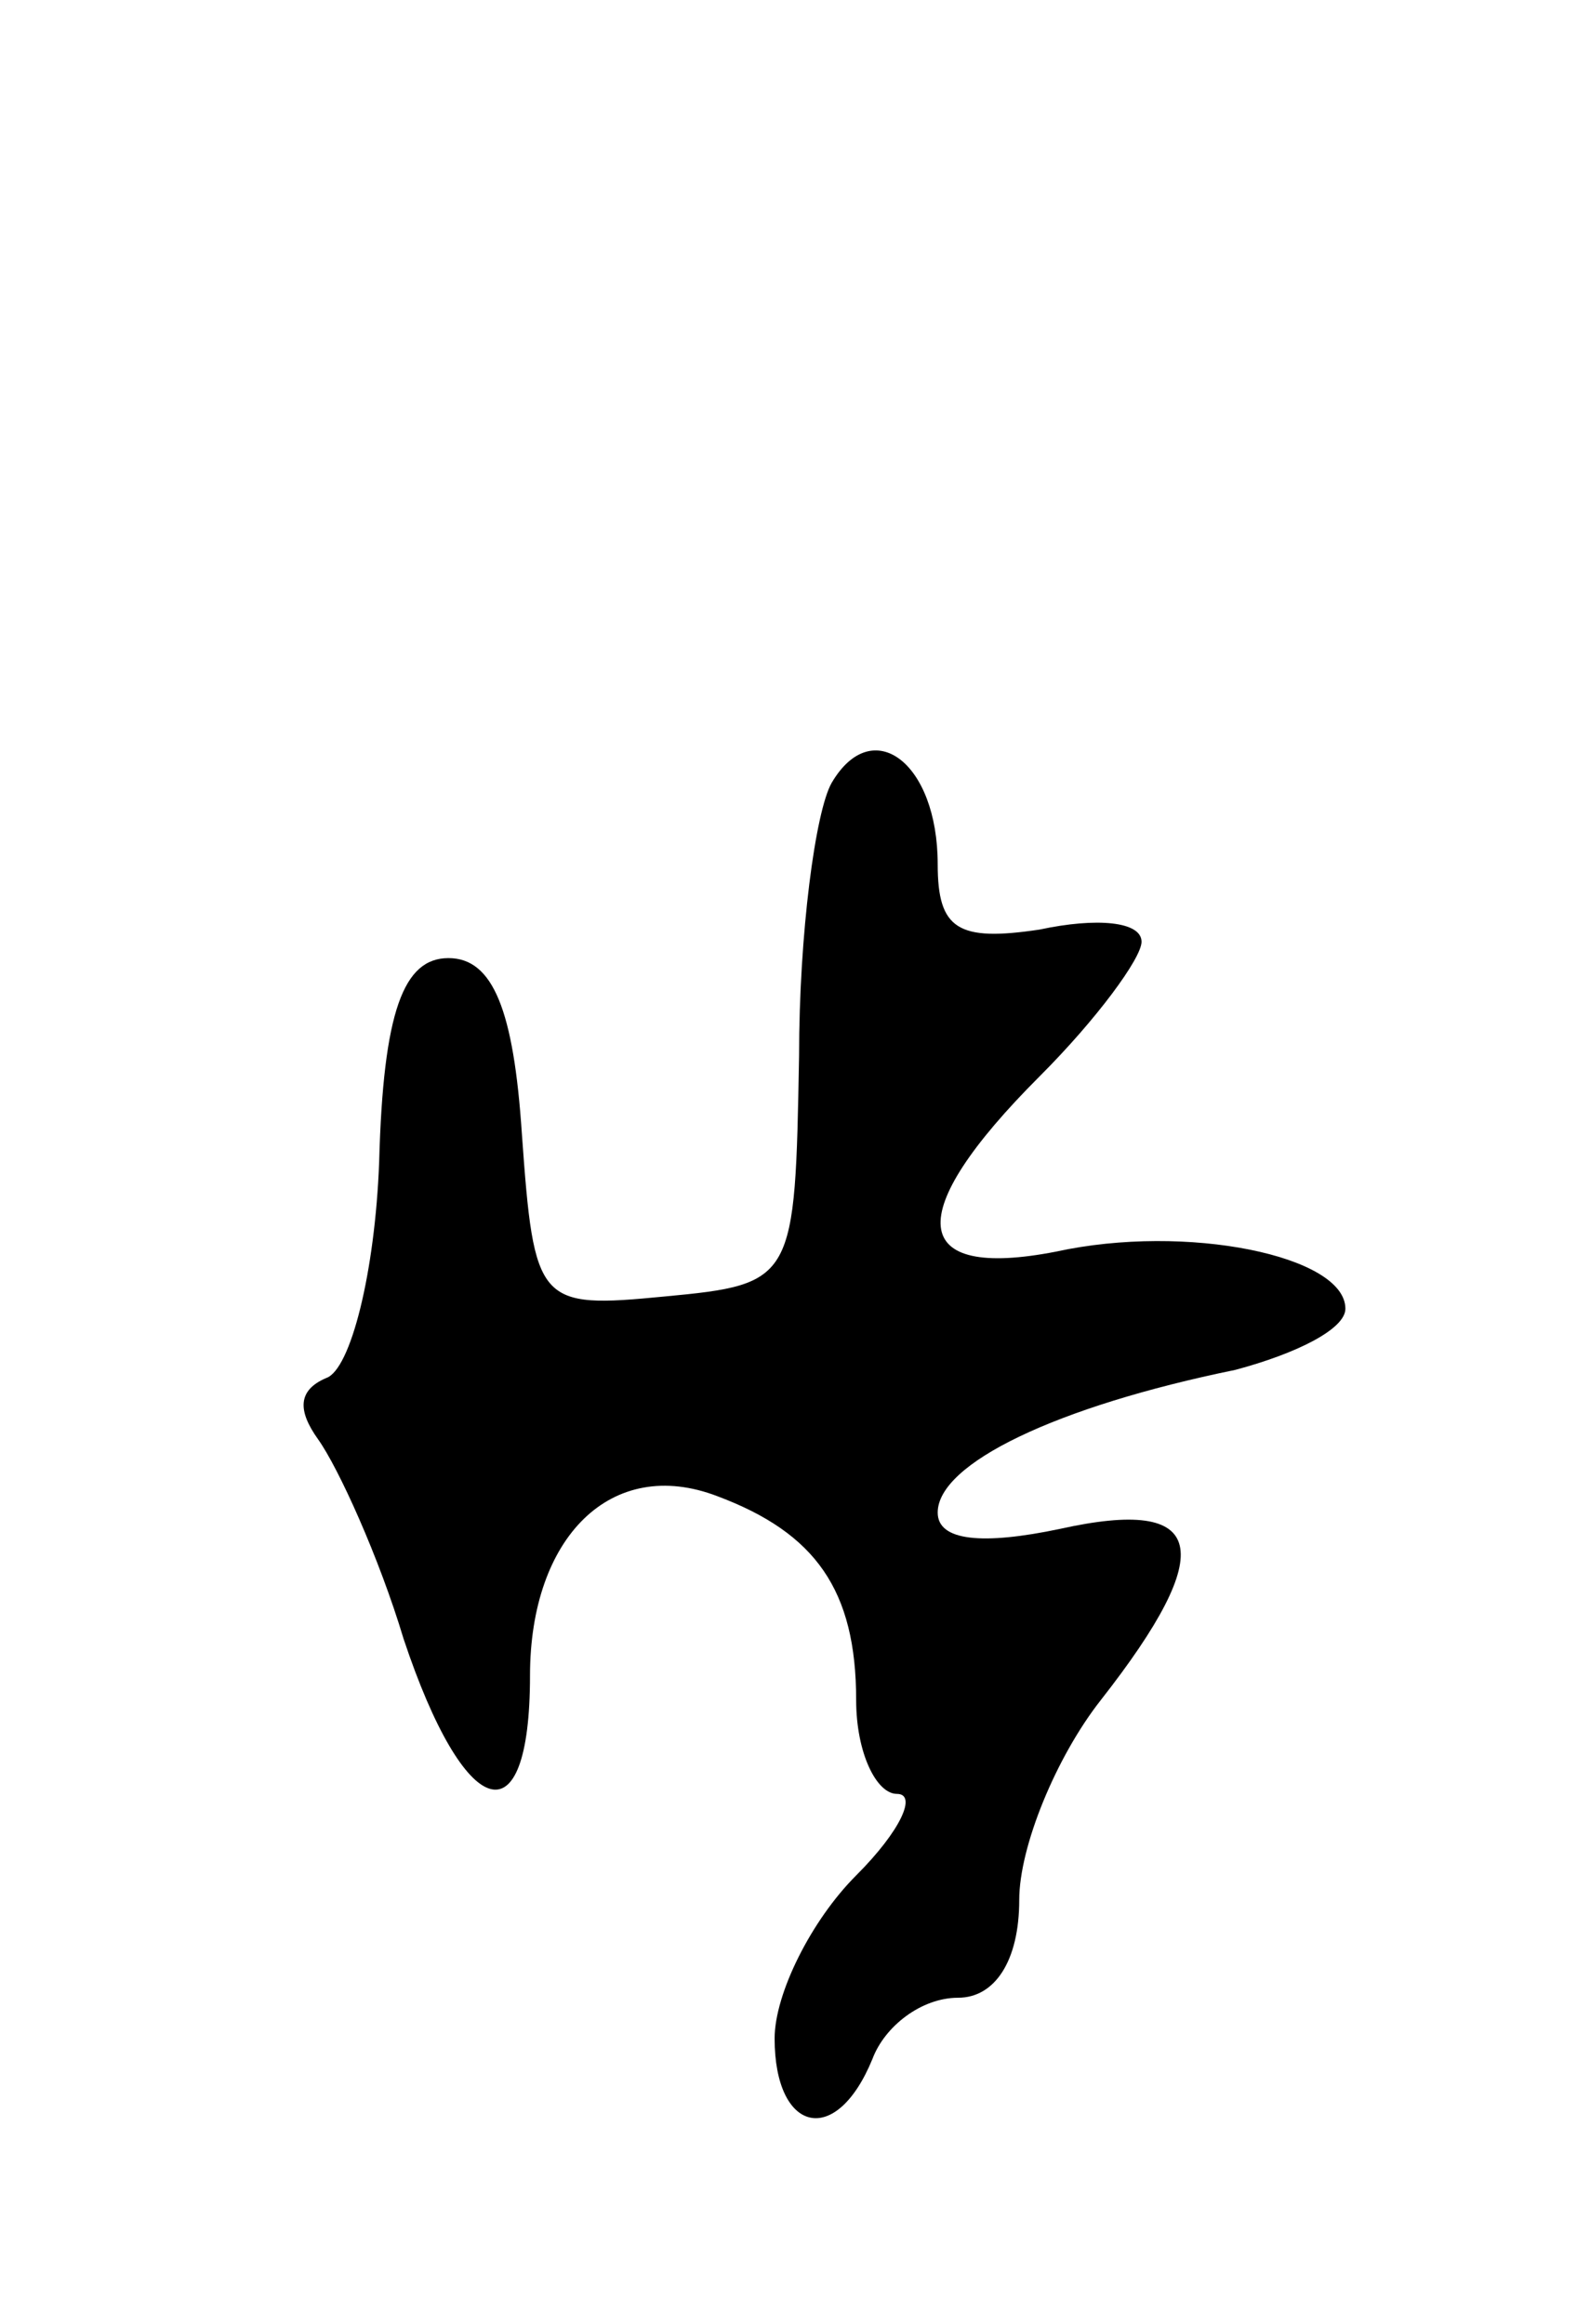 <svg version="1.0" xmlns="http://www.w3.org/2000/svg"
 width="39pt" height="57pt" viewBox="0 0 39 57"
 preserveAspectRatio="xMidYMid meet">
<g transform="translate(0,57) scale(0.1,-0.1)"
fill="#000000" stroke="none">
<path d="M204 378 c-4 -7 -8 -37 -8 -67 -1 -55 -1 -56 -33 -59 -31 -3 -32 -2
-35 40 -2 30 -7 43 -18 43 -11 0 -16 -13 -17 -50 -1 -27 -7 -51 -13 -53 -7 -3
-7 -8 -2 -15 5 -7 15 -29 21 -49 15 -45 31 -50 31 -9 0 34 20 54 46 44 24 -9
34 -23 34 -50 0 -13 5 -23 10 -23 5 0 1 -9 -10 -20 -11 -11 -20 -29 -20 -40 0
-23 15 -27 24 -5 3 8 12 15 21 15 9 0 15 9 15 24 0 13 9 35 20 49 29 37 26 50
-10 42 -19 -4 -30 -3 -30 4 0 12 29 26 73 35 15 4 27 10 27 15 0 13 -39 21
-71 14 -36 -7 -38 9 -4 43 14 14 25 29 25 33 0 5 -11 6 -25 3 -20 -3 -25 0
-25 16 0 25 -16 37 -26 20z"/>
</g>
</svg>
